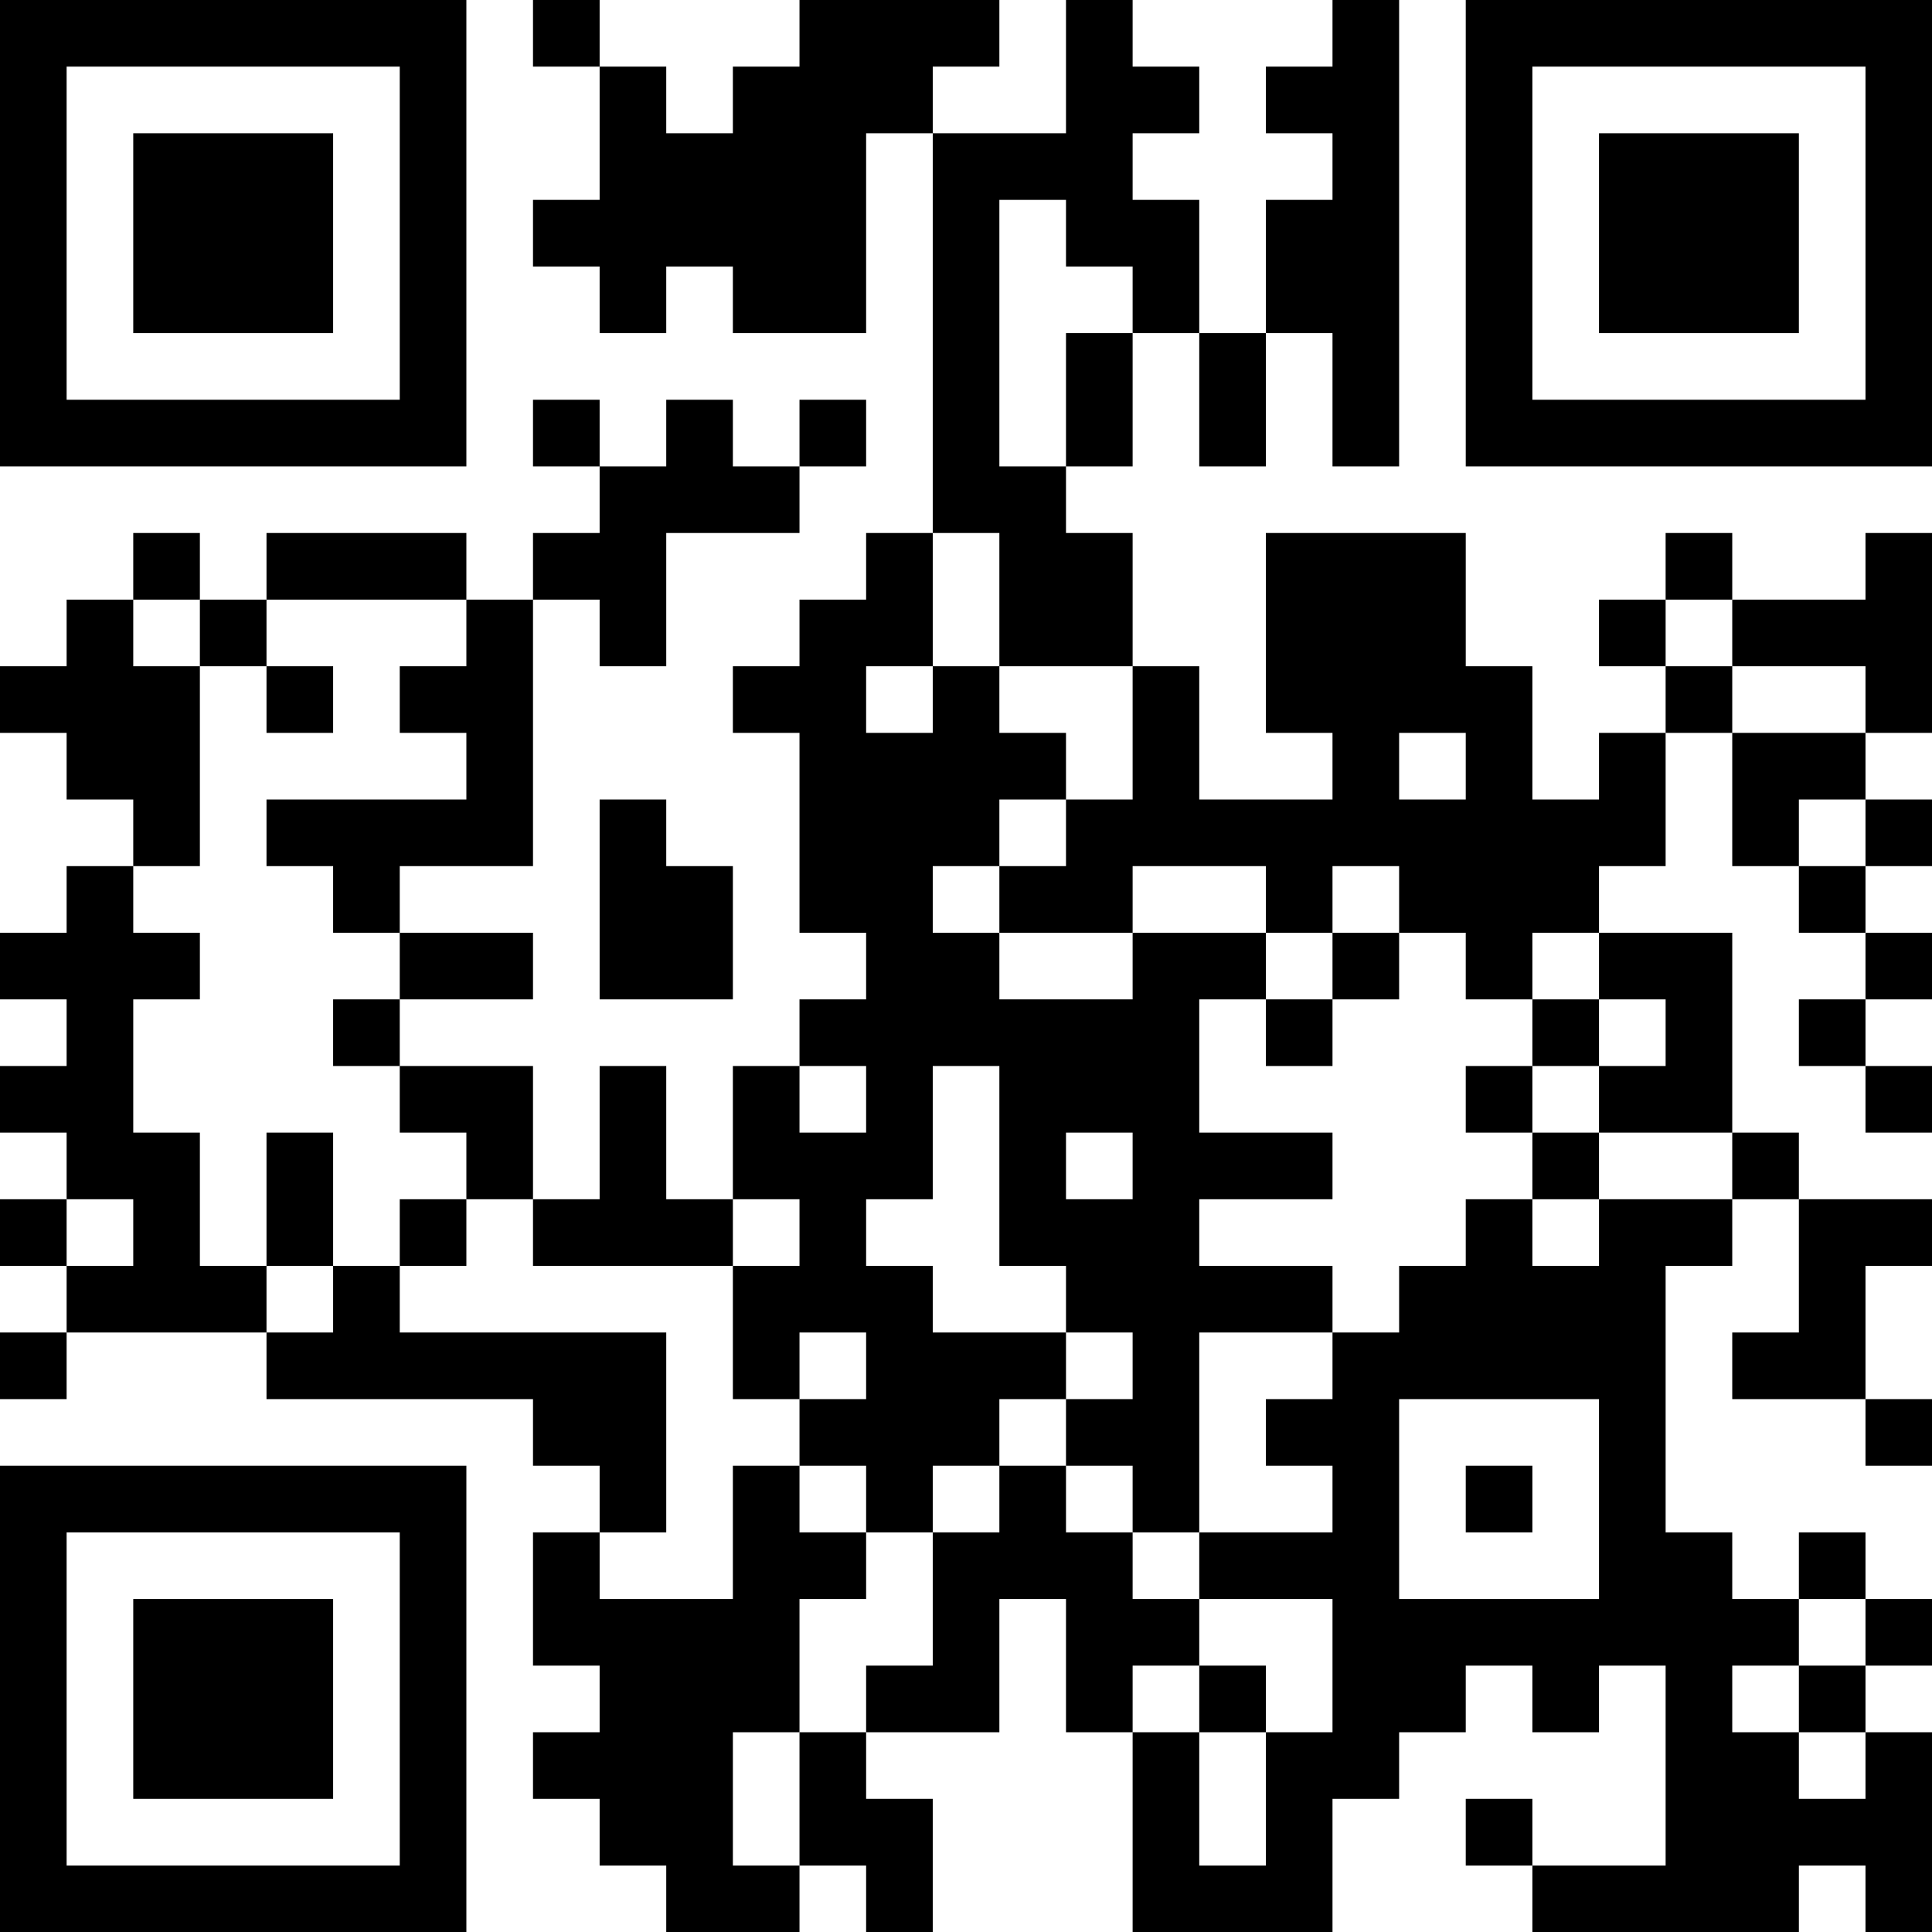<?xml version="1.0" encoding="UTF-8"?>
<svg xmlns="http://www.w3.org/2000/svg" version="1.1" width="200" height="200" viewBox="0 0 200 200"><rect x="0" y="0" width="200" height="200" fill="#ffffff"/><g transform="scale(6.897)"><g transform="translate(0,0)"><path fill-rule="evenodd" d="M8 0L8 1L9 1L9 3L8 3L8 4L9 4L9 5L10 5L10 4L11 4L11 5L13 5L13 2L14 2L14 8L13 8L13 9L12 9L12 10L11 10L11 11L12 11L12 14L13 14L13 15L12 15L12 16L11 16L11 18L10 18L10 16L9 16L9 18L8 18L8 16L6 16L6 15L8 15L8 14L6 14L6 13L8 13L8 9L9 9L9 10L10 10L10 8L12 8L12 7L13 7L13 6L12 6L12 7L11 7L11 6L10 6L10 7L9 7L9 6L8 6L8 7L9 7L9 8L8 8L8 9L7 9L7 8L4 8L4 9L3 9L3 8L2 8L2 9L1 9L1 10L0 10L0 11L1 11L1 12L2 12L2 13L1 13L1 14L0 14L0 15L1 15L1 16L0 16L0 17L1 17L1 18L0 18L0 19L1 19L1 20L0 20L0 21L1 21L1 20L4 20L4 21L8 21L8 22L9 22L9 23L8 23L8 25L9 25L9 26L8 26L8 27L9 27L9 28L10 28L10 29L12 29L12 28L13 28L13 29L14 29L14 27L13 27L13 26L15 26L15 24L16 24L16 26L17 26L17 29L20 29L20 27L21 27L21 26L22 26L22 25L23 25L23 26L24 26L24 25L25 25L25 28L23 28L23 27L22 27L22 28L23 28L23 29L27 29L27 28L28 28L28 29L29 29L29 26L28 26L28 25L29 25L29 24L28 24L28 23L27 23L27 24L26 24L26 23L25 23L25 19L26 19L26 18L27 18L27 20L26 20L26 21L28 21L28 22L29 22L29 21L28 21L28 19L29 19L29 18L27 18L27 17L26 17L26 14L24 14L24 13L25 13L25 11L26 11L26 13L27 13L27 14L28 14L28 15L27 15L27 16L28 16L28 17L29 17L29 16L28 16L28 15L29 15L29 14L28 14L28 13L29 13L29 12L28 12L28 11L29 11L29 8L28 8L28 9L26 9L26 8L25 8L25 9L24 9L24 10L25 10L25 11L24 11L24 12L23 12L23 10L22 10L22 8L19 8L19 11L20 11L20 12L18 12L18 10L17 10L17 8L16 8L16 7L17 7L17 5L18 5L18 7L19 7L19 5L20 5L20 7L21 7L21 0L20 0L20 1L19 1L19 2L20 2L20 3L19 3L19 5L18 5L18 3L17 3L17 2L18 2L18 1L17 1L17 0L16 0L16 2L14 2L14 1L15 1L15 0L12 0L12 1L11 1L11 2L10 2L10 1L9 1L9 0ZM15 3L15 7L16 7L16 5L17 5L17 4L16 4L16 3ZM14 8L14 10L13 10L13 11L14 11L14 10L15 10L15 11L16 11L16 12L15 12L15 13L14 13L14 14L15 14L15 15L17 15L17 14L19 14L19 15L18 15L18 17L20 17L20 18L18 18L18 19L20 19L20 20L18 20L18 23L17 23L17 22L16 22L16 21L17 21L17 20L16 20L16 19L15 19L15 16L14 16L14 18L13 18L13 19L14 19L14 20L16 20L16 21L15 21L15 22L14 22L14 23L13 23L13 22L12 22L12 21L13 21L13 20L12 20L12 21L11 21L11 19L12 19L12 18L11 18L11 19L8 19L8 18L7 18L7 17L6 17L6 16L5 16L5 15L6 15L6 14L5 14L5 13L4 13L4 12L7 12L7 11L6 11L6 10L7 10L7 9L4 9L4 10L3 10L3 9L2 9L2 10L3 10L3 13L2 13L2 14L3 14L3 15L2 15L2 17L3 17L3 19L4 19L4 20L5 20L5 19L6 19L6 20L10 20L10 23L9 23L9 24L11 24L11 22L12 22L12 23L13 23L13 24L12 24L12 26L11 26L11 28L12 28L12 26L13 26L13 25L14 25L14 23L15 23L15 22L16 22L16 23L17 23L17 24L18 24L18 25L17 25L17 26L18 26L18 28L19 28L19 26L20 26L20 24L18 24L18 23L20 23L20 22L19 22L19 21L20 21L20 20L21 20L21 19L22 19L22 18L23 18L23 19L24 19L24 18L26 18L26 17L24 17L24 16L25 16L25 15L24 15L24 14L23 14L23 15L22 15L22 14L21 14L21 13L20 13L20 14L19 14L19 13L17 13L17 14L15 14L15 13L16 13L16 12L17 12L17 10L15 10L15 8ZM25 9L25 10L26 10L26 11L28 11L28 10L26 10L26 9ZM4 10L4 11L5 11L5 10ZM21 11L21 12L22 12L22 11ZM9 12L9 15L11 15L11 13L10 13L10 12ZM27 12L27 13L28 13L28 12ZM20 14L20 15L19 15L19 16L20 16L20 15L21 15L21 14ZM23 15L23 16L22 16L22 17L23 17L23 18L24 18L24 17L23 17L23 16L24 16L24 15ZM12 16L12 17L13 17L13 16ZM4 17L4 19L5 19L5 17ZM16 17L16 18L17 18L17 17ZM1 18L1 19L2 19L2 18ZM6 18L6 19L7 19L7 18ZM21 21L21 24L24 24L24 21ZM22 22L22 23L23 23L23 22ZM27 24L27 25L26 25L26 26L27 26L27 27L28 27L28 26L27 26L27 25L28 25L28 24ZM18 25L18 26L19 26L19 25ZM0 0L0 7L7 7L7 0ZM1 1L1 6L6 6L6 1ZM2 2L2 5L5 5L5 2ZM22 0L22 7L29 7L29 0ZM23 1L23 6L28 6L28 1ZM24 2L24 5L27 5L27 2ZM0 22L0 29L7 29L7 22ZM1 23L1 28L6 28L6 23ZM2 24L2 27L5 27L5 24Z" fill="#000000"/></g></g></svg>
